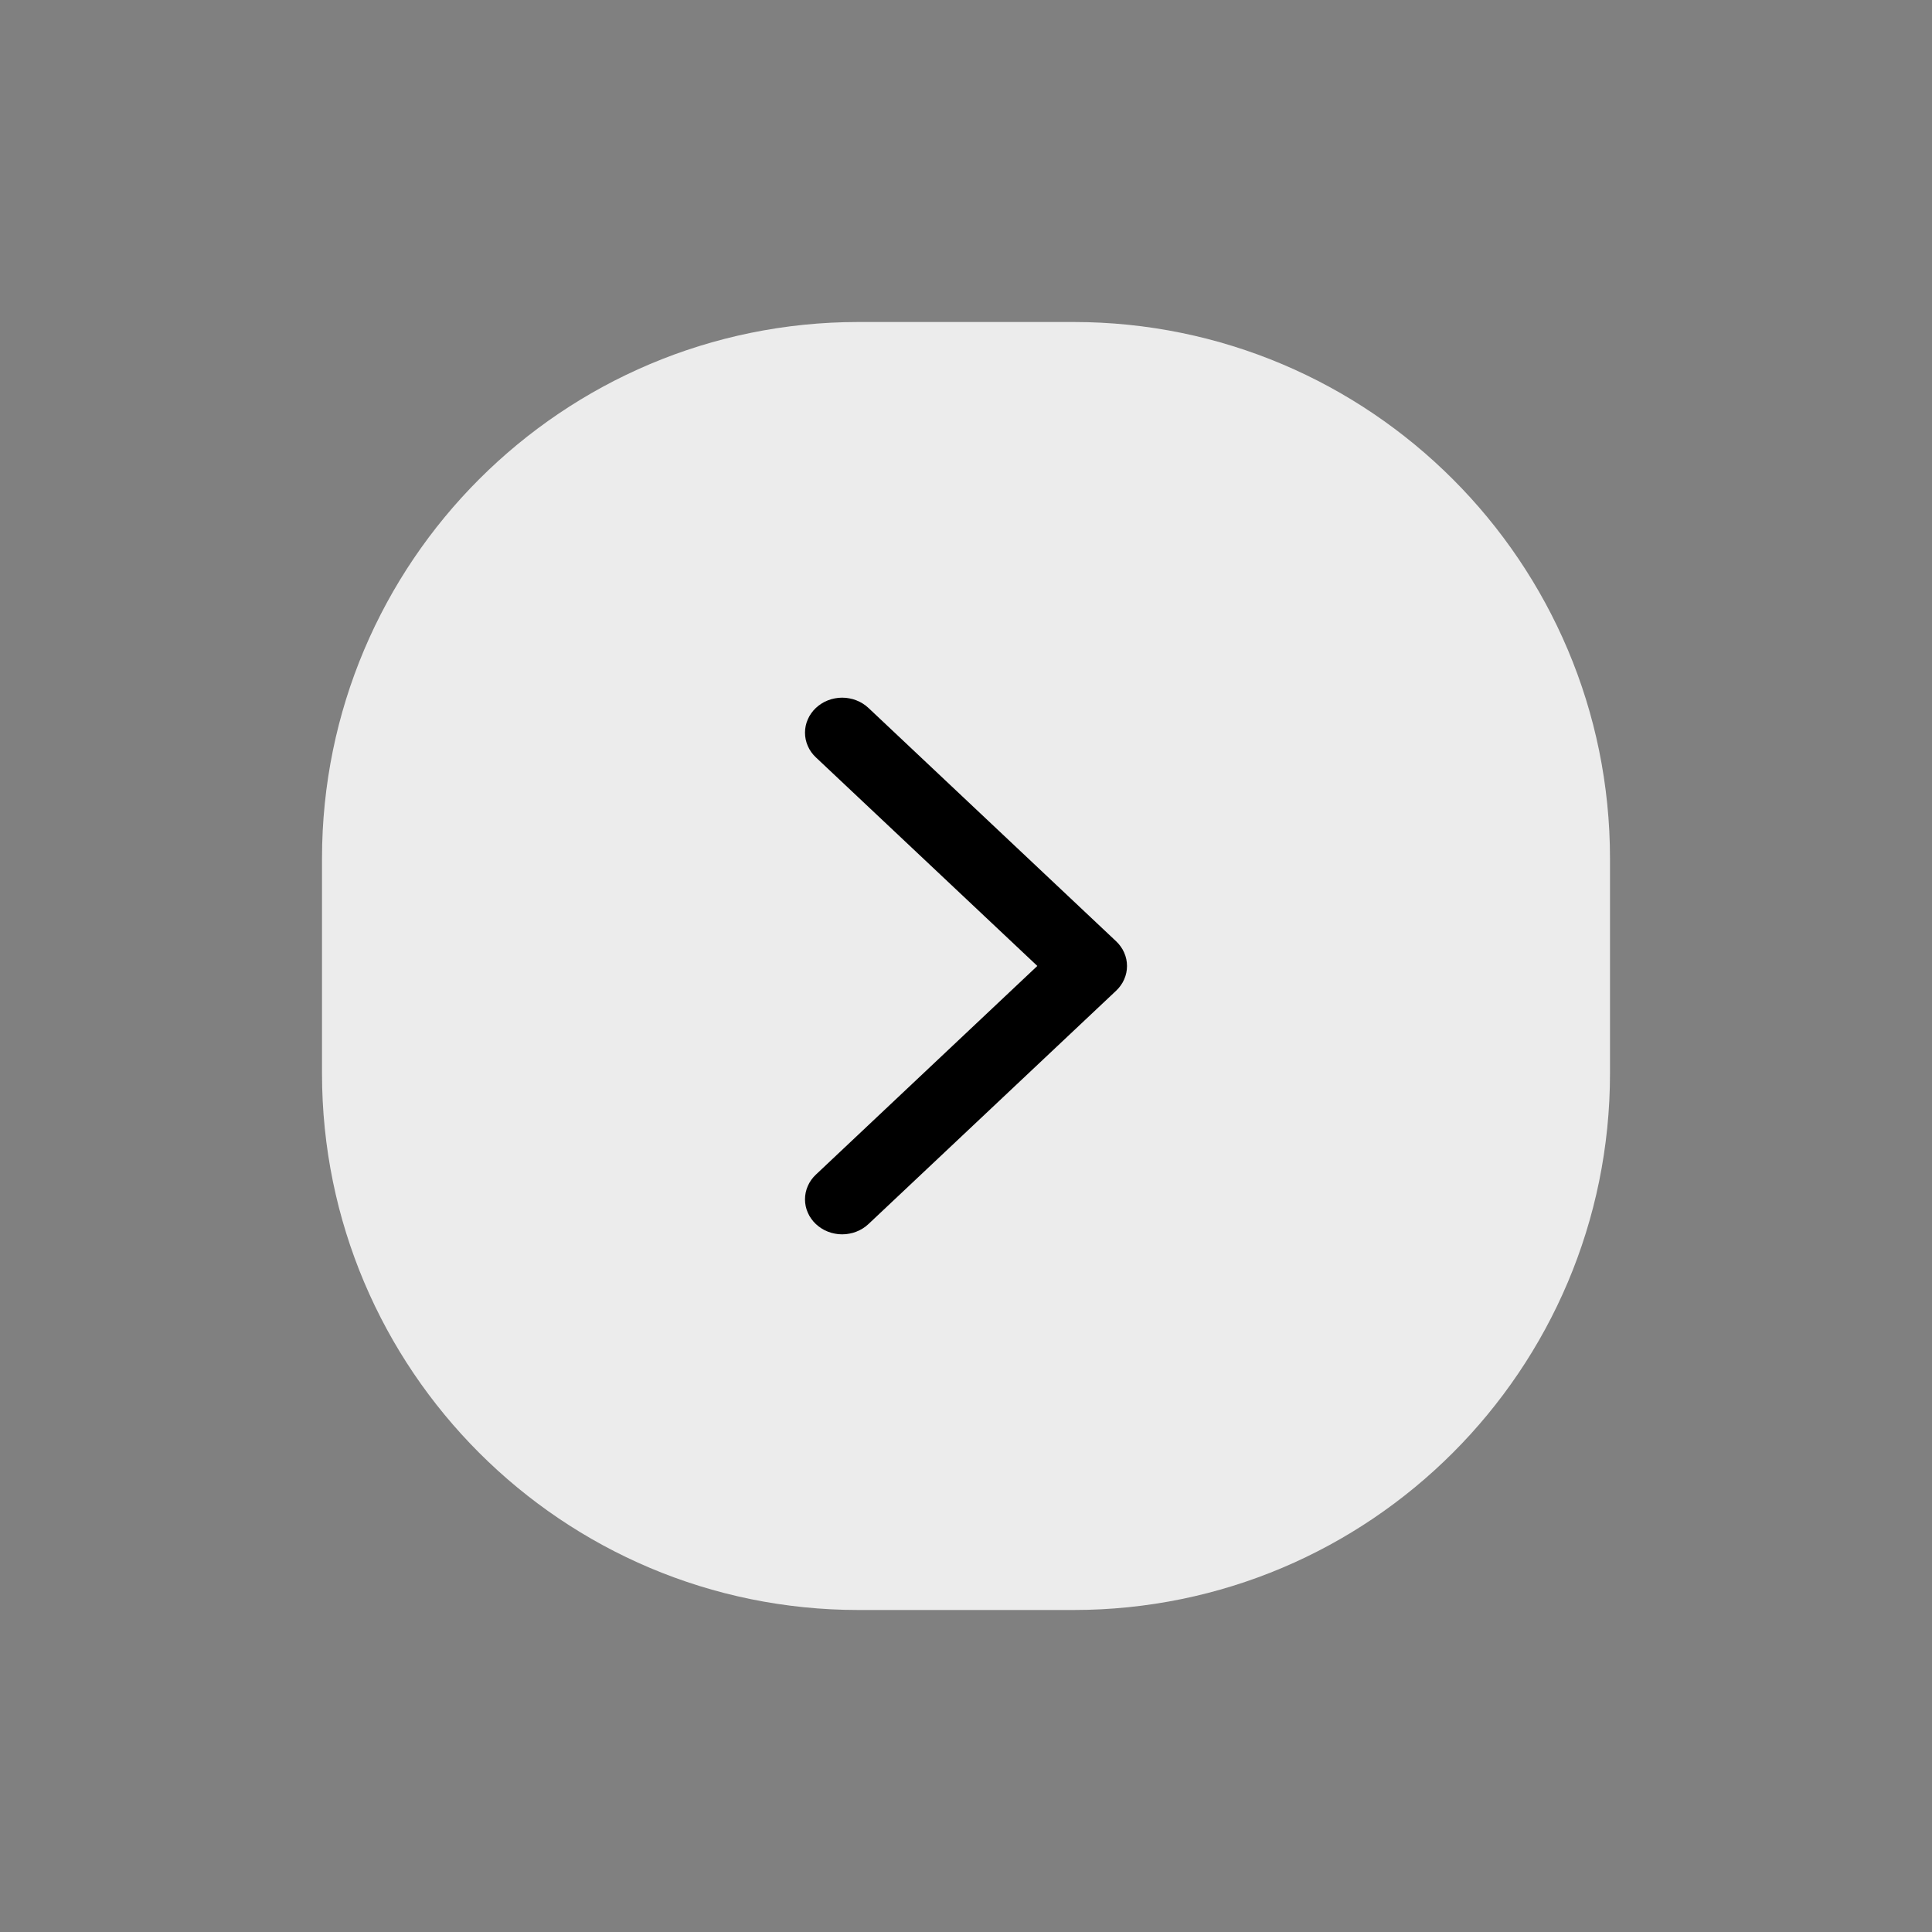 <?xml version="1.0" encoding="UTF-8"?>
<svg version="1.1" width="36px" height="36px" viewBox="0 0 36.0 36.0"
  xmlns="http://www.w3.org/2000/svg" xmlns:xlink="http://www.w3.org/1999/xlink">
  <rect x="0" y="0" width="36.0" height="36.0" fill="#808080" stroke="none"/>
  <defs>
    <clipPath id="i0">
      <path d="M1440,0 L1440,1255 L0,1255 L0,0 L1440,0 Z"></path>
    </clipPath>
    <clipPath id="i1">
      <path
        d="M14,0 C19.523,-1.01453063e-15 24,4.477 24,10 L24,14 C24,19.523 19.523,24 14,24 L10,24 C4.477,24 6.76353751e-16,19.523 0,14 L0,10 C-6.76353751e-16,4.477 4.477,1.01453063e-15 10,0 L14,0 Z"></path>
    </clipPath>
    <clipPath id="i2">
      <path
        d="M5.308,0 C5.353,0 5.398,0.004 5.443,0.013 C5.487,0.021 5.531,0.033 5.573,0.05 C5.615,0.066 5.655,0.086 5.692,0.11 C5.73,0.134 5.765,0.161 5.797,0.191 C5.829,0.221 5.858,0.254 5.883,0.29 C5.909,0.325 5.93,0.363 5.947,0.403 C5.965,0.442 5.978,0.483 5.987,0.525 C5.996,0.567 6,0.609 6,0.652 C6,0.695 5.996,0.737 5.987,0.779 C5.978,0.821 5.965,0.862 5.947,0.902 C5.93,0.941 5.909,0.979 5.883,1.015 C5.858,1.05 5.829,1.083 5.797,1.113 L1.671,4.999 L5.797,8.887 C5.829,8.917 5.858,8.95 5.883,8.985 C5.909,9.021 5.93,9.059 5.947,9.098 C5.965,9.138 5.978,9.179 5.987,9.221 C5.996,9.263 6,9.305 6,9.348 C6,9.391 5.996,9.433 5.987,9.475 C5.978,9.517 5.965,9.558 5.947,9.597 C5.93,9.637 5.909,9.675 5.883,9.71 C5.858,9.746 5.829,9.779 5.797,9.809 C5.765,9.839 5.73,9.866 5.692,9.89 C5.655,9.914 5.615,9.934 5.573,9.95 C5.531,9.967 5.487,9.979 5.443,9.987 L5.376,9.997 L5.308,10 C5.262,10 5.217,9.996 5.173,9.987 C5.128,9.979 5.085,9.967 5.043,9.95 C5.001,9.934 4.961,9.914 4.923,9.89 C4.885,9.866 4.85,9.839 4.818,9.809 L0.203,5.461 C0.171,5.431 0.142,5.398 0.117,5.362 C0.091,5.327 0.07,5.289 0.053,5.25 C0.035,5.21 0.022,5.169 0.013,5.127 C0.004,5.085 0,5.043 0,5 C0,4.957 0.004,4.915 0.013,4.873 C0.022,4.831 0.035,4.79 0.053,4.75 C0.07,4.711 0.091,4.673 0.117,4.638 C0.142,4.602 0.171,4.569 0.203,4.539 L4.818,0.191 C4.85,0.161 4.885,0.134 4.923,0.11 C4.961,0.086 5.001,0.066 5.043,0.05 C5.085,0.033 5.128,0.021 5.173,0.013 C5.217,0.004 5.262,0 5.308,0 Z"></path>
    </clipPath>
  </defs>
  <g transform="translate(-299.0 -116.0)">
    <g clip-path="url(#i0)">
      <g transform="translate(299.0 116.0)">
        <g transform="translate(30.0 6.0) scale(-1.0 1.0)">
          <g clip-path="url(#i1)">
            <polygon points="0,0 24,0 24,24 0,24 0,0" stroke="none" fill="#ECECEC"></polygon>
          </g>
        </g>
        <g transform="translate(21.0 13.0) scale(-1.0 1.0)">
          <g clip-path="url(#i2)">
            <polygon points="0,0 6,0 6,10 0,10 0,0" stroke="none"></polygon>
          </g>
        </g>
      </g>
    </g>
  </g>
</svg>